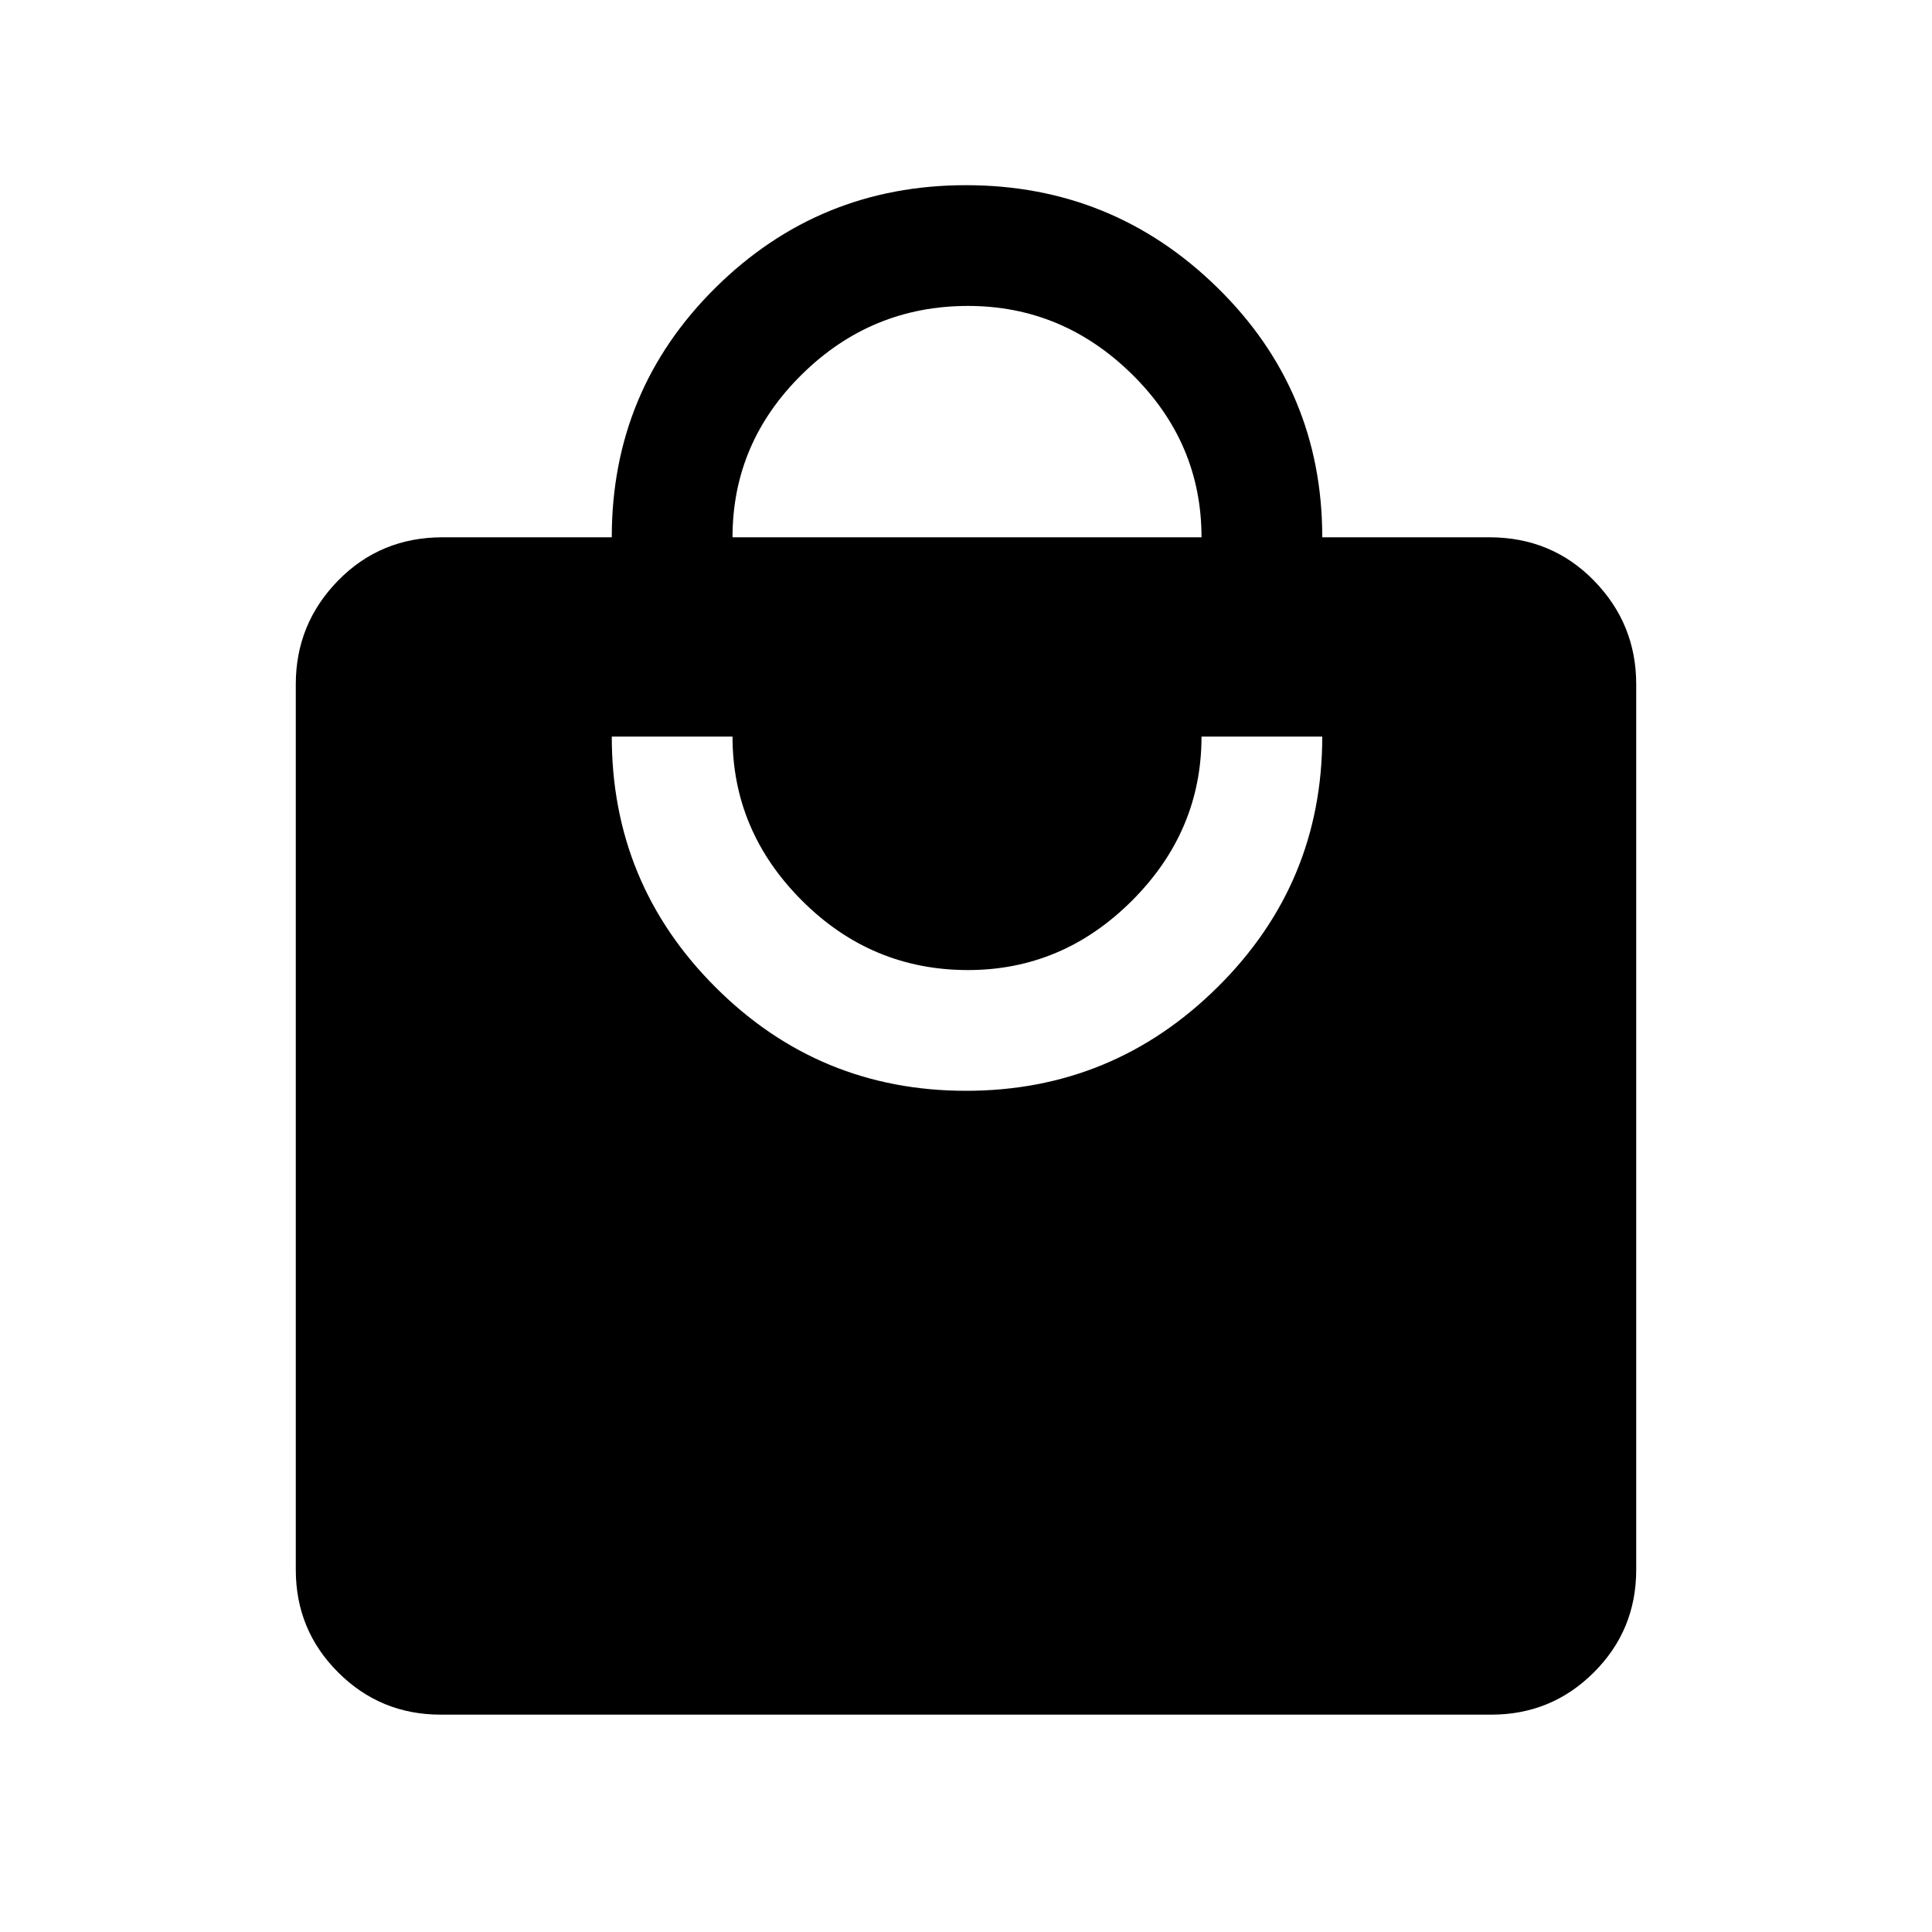 <svg xmlns="http://www.w3.org/2000/svg" height="20" width="20"><path d="M7.583 5.562h4.855q0-.979-.719-1.687-.719-.708-1.698-.708-1 0-1.719.708-.719.708-.719 1.687ZM10 11.292q1.521 0 2.604-1.073 1.084-1.073 1.084-2.594h-1.25q0 .979-.719 1.698t-1.698.719q-1 0-1.719-.719-.719-.719-.719-1.698h-1.25q0 1.521 1.073 2.594T10 11.292Zm5.438 6.458H4.562q-.624 0-1.062-.438-.438-.437-.438-1.062V7.083q0-.625.438-1.073.438-.448 1.083-.448h1.75q0-1.52 1.073-2.583Q8.479 1.917 10 1.917t2.604 1.062q1.084 1.063 1.084 2.583h1.729q.645 0 1.083.448.438.448.438 1.073v9.167q0 .625-.438 1.062-.438.438-1.062.438Z"/></svg>